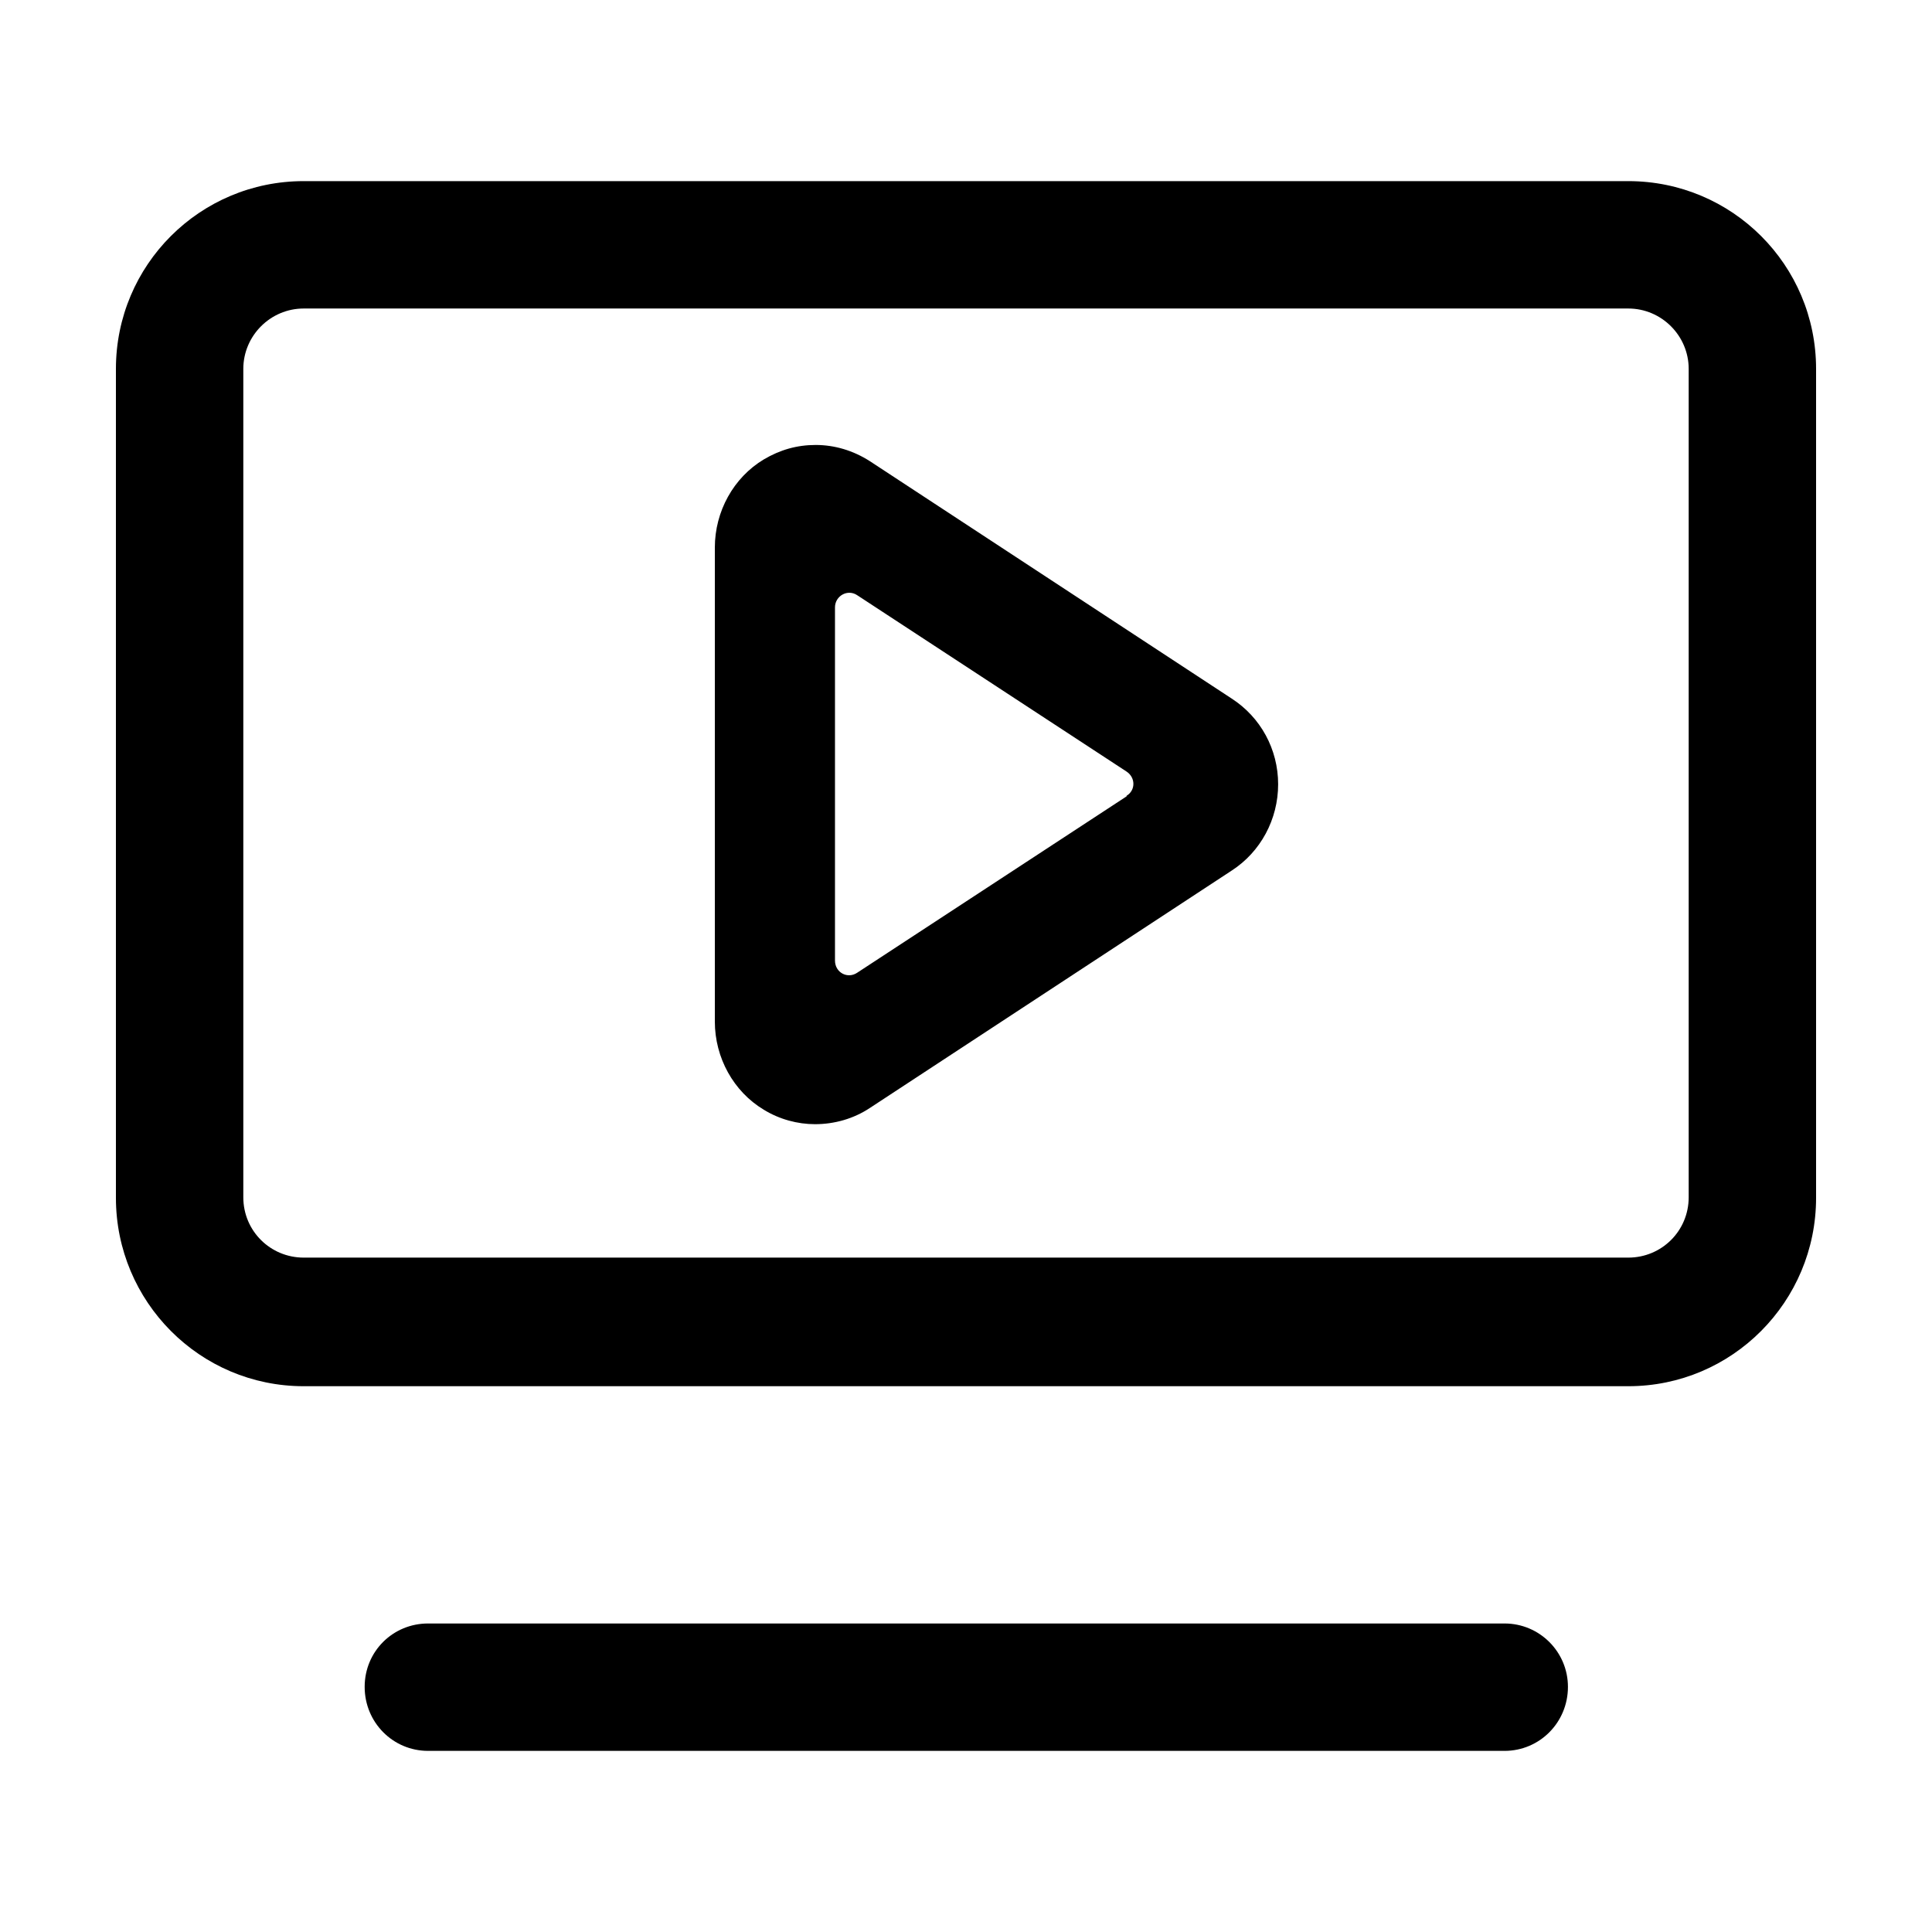 <svg id="Layer_1" xmlns="http://www.w3.org/2000/svg" viewBox="0 0 32 32">
  <path class="cls-1" fill="currentColor" d="M25.97,27.94c0,.59-.47,1.06-1.05,1.06H7.09c-.58,0-1.05-.47-1.05-1.06s.47-1.05,1.05-1.05h17.83c.58,0,1.05.47,1.05,1.05Z"/>
  <path class="cls-1" fill="currentColor" d="M26.97,3H5.03c-1.72,0-3.11,1.39-3.11,3.11v13.73c0,1.72,1.39,3.12,3.11,3.12h21.94c1.72,0,3.11-1.4,3.11-3.12V6.11c0-1.72-1.39-3.11-3.11-3.11ZM27.97,19.83c0,.56-.45,1-1,1H5.03c-.55,0-1-.44-1-1V6.11c0-.55.45-1,1-1h21.94c.55,0,1,.45,1,1v13.73Z"/>
  <path class="cls-1" fill="currentColor" d="M20.4,11.57l-5.99-3.93c-.28-.18-.59-.27-.9-.27s-.59.08-.86.24c-.5.3-.81.86-.81,1.46v7.85c0,.6.31,1.16.81,1.46.26.16.56.24.85.24.32,0,.64-.09.91-.27l5.99-3.93c.48-.31.77-.85.77-1.43s-.29-1.11-.77-1.42ZM18.66,13.19l-4.46,2.92c-.16.11-.37,0-.37-.2v-5.85c0-.19.21-.31.37-.2l4.46,2.92c.15.1.15.31,0,.4Z"/>
</svg>
